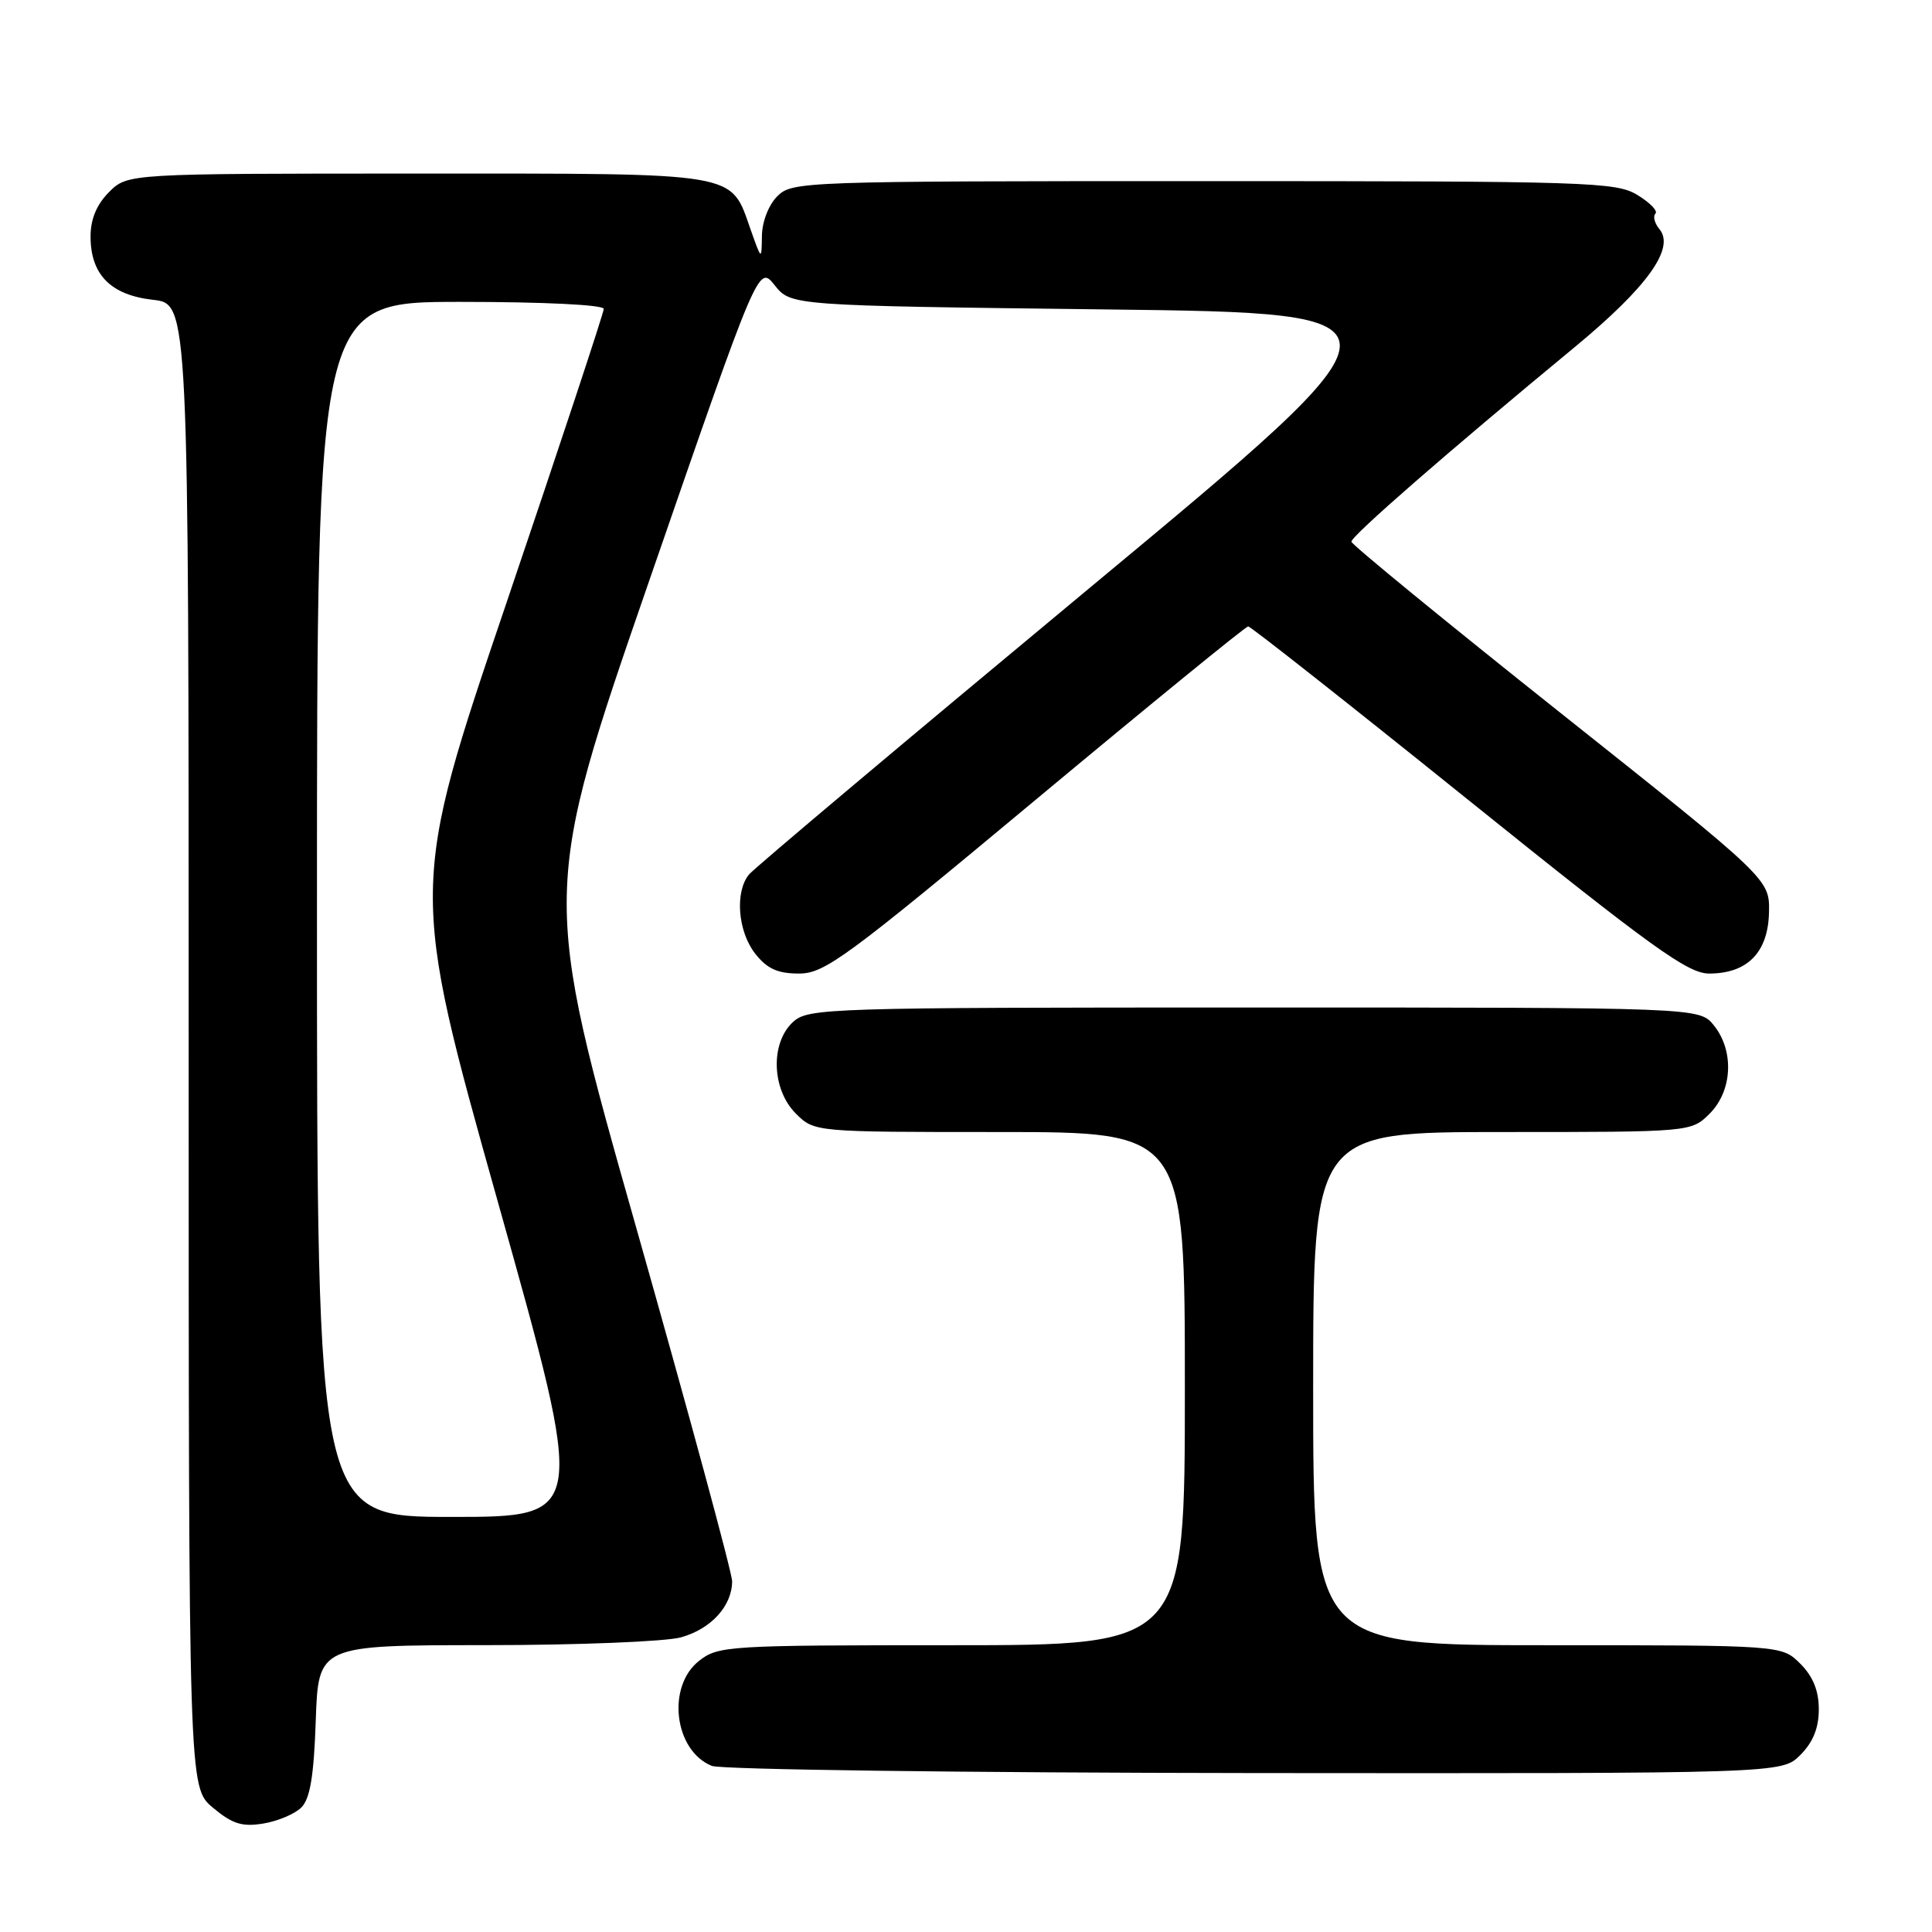 <?xml version="1.0" encoding="UTF-8" standalone="no"?>
<!DOCTYPE svg PUBLIC "-//W3C//DTD SVG 1.1//EN" "http://www.w3.org/Graphics/SVG/1.1/DTD/svg11.dtd" >
<svg xmlns="http://www.w3.org/2000/svg" xmlns:xlink="http://www.w3.org/1999/xlink" version="1.1" viewBox="0 0 256 256">
 <g >
 <path fill="currentColor"
d=" M 39.93 239.50 C 41.09 238.34 41.59 235.34 41.84 227.97 C 42.19 218.00 42.19 218.00 64.34 217.99 C 76.53 217.99 88.17 217.52 90.22 216.96 C 94.22 215.85 97.00 212.80 97.01 209.53 C 97.01 208.41 91.32 187.43 84.37 162.91 C 71.72 118.31 71.72 118.31 86.11 76.70 C 100.50 35.09 100.50 35.09 102.65 37.80 C 104.81 40.50 104.81 40.50 146.51 41.00 C 188.22 41.50 188.22 41.50 144.36 77.92 C 120.24 97.96 99.94 115.03 99.25 115.87 C 97.35 118.18 97.76 123.42 100.07 126.37 C 101.65 128.37 103.04 129.00 105.87 129.00 C 109.26 129.00 112.07 126.94 137.20 106.00 C 152.38 93.35 165.07 83.00 165.39 83.00 C 165.71 83.00 178.84 93.35 194.56 106.00 C 218.94 125.61 223.65 129.00 226.47 129.00 C 231.54 129.00 234.28 126.20 234.40 120.92 C 234.50 116.50 234.50 116.50 206.82 94.50 C 191.60 82.40 179.12 72.18 179.07 71.78 C 179.00 71.07 191.66 60.03 208.65 46.00 C 218.26 38.06 221.98 32.89 219.89 30.37 C 219.24 29.59 219.00 28.66 219.35 28.31 C 219.71 27.96 218.63 26.85 216.97 25.84 C 214.14 24.11 210.58 24.00 159.48 24.00 C 106.33 24.00 104.95 24.05 103.00 26.00 C 101.85 27.15 100.98 29.38 100.96 31.25 C 100.91 34.50 100.91 34.50 99.49 30.50 C 96.73 22.70 98.52 23.00 55.34 23.00 C 16.91 23.00 16.91 23.00 14.45 25.45 C 12.80 27.11 12.00 29.03 12.00 31.34 C 12.00 36.39 14.67 39.10 20.29 39.73 C 25.00 40.26 25.00 40.26 25.00 138.54 C 25.00 236.82 25.00 236.82 28.19 239.51 C 30.78 241.68 32.06 242.09 34.88 241.63 C 36.79 241.32 39.07 240.36 39.93 239.50 Z  M 238.55 232.55 C 240.24 230.85 241.00 228.98 241.00 226.50 C 241.00 224.02 240.24 222.15 238.55 220.45 C 236.09 218.00 236.09 218.00 205.05 218.00 C 174.00 218.00 174.00 218.00 174.00 184.00 C 174.00 150.00 174.00 150.00 199.05 150.00 C 224.09 150.00 224.09 150.00 226.55 147.55 C 229.57 144.52 229.81 139.23 227.09 135.86 C 225.18 133.50 225.18 133.50 166.19 133.50 C 109.59 133.50 107.12 133.58 105.10 135.40 C 102.06 138.16 102.23 144.33 105.45 147.55 C 107.91 150.00 107.91 150.00 132.45 150.00 C 157.00 150.00 157.00 150.00 157.00 184.00 C 157.00 218.00 157.00 218.00 126.13 218.00 C 96.42 218.00 95.17 218.08 92.63 220.07 C 88.30 223.48 89.33 231.98 94.32 233.99 C 95.52 234.48 127.91 234.90 166.30 234.94 C 236.09 235.00 236.09 235.00 238.55 232.55 Z  M 42.00 120.50 C 42.00 40.00 42.00 40.00 61.00 40.00 C 72.01 40.00 80.00 40.39 80.00 40.93 C 80.00 41.44 74.22 58.91 67.15 79.76 C 54.29 117.67 54.29 117.67 65.99 159.33 C 77.69 201.00 77.69 201.00 59.84 201.00 C 42.00 201.00 42.00 201.00 42.00 120.50 Z "/>
</g>
</svg>